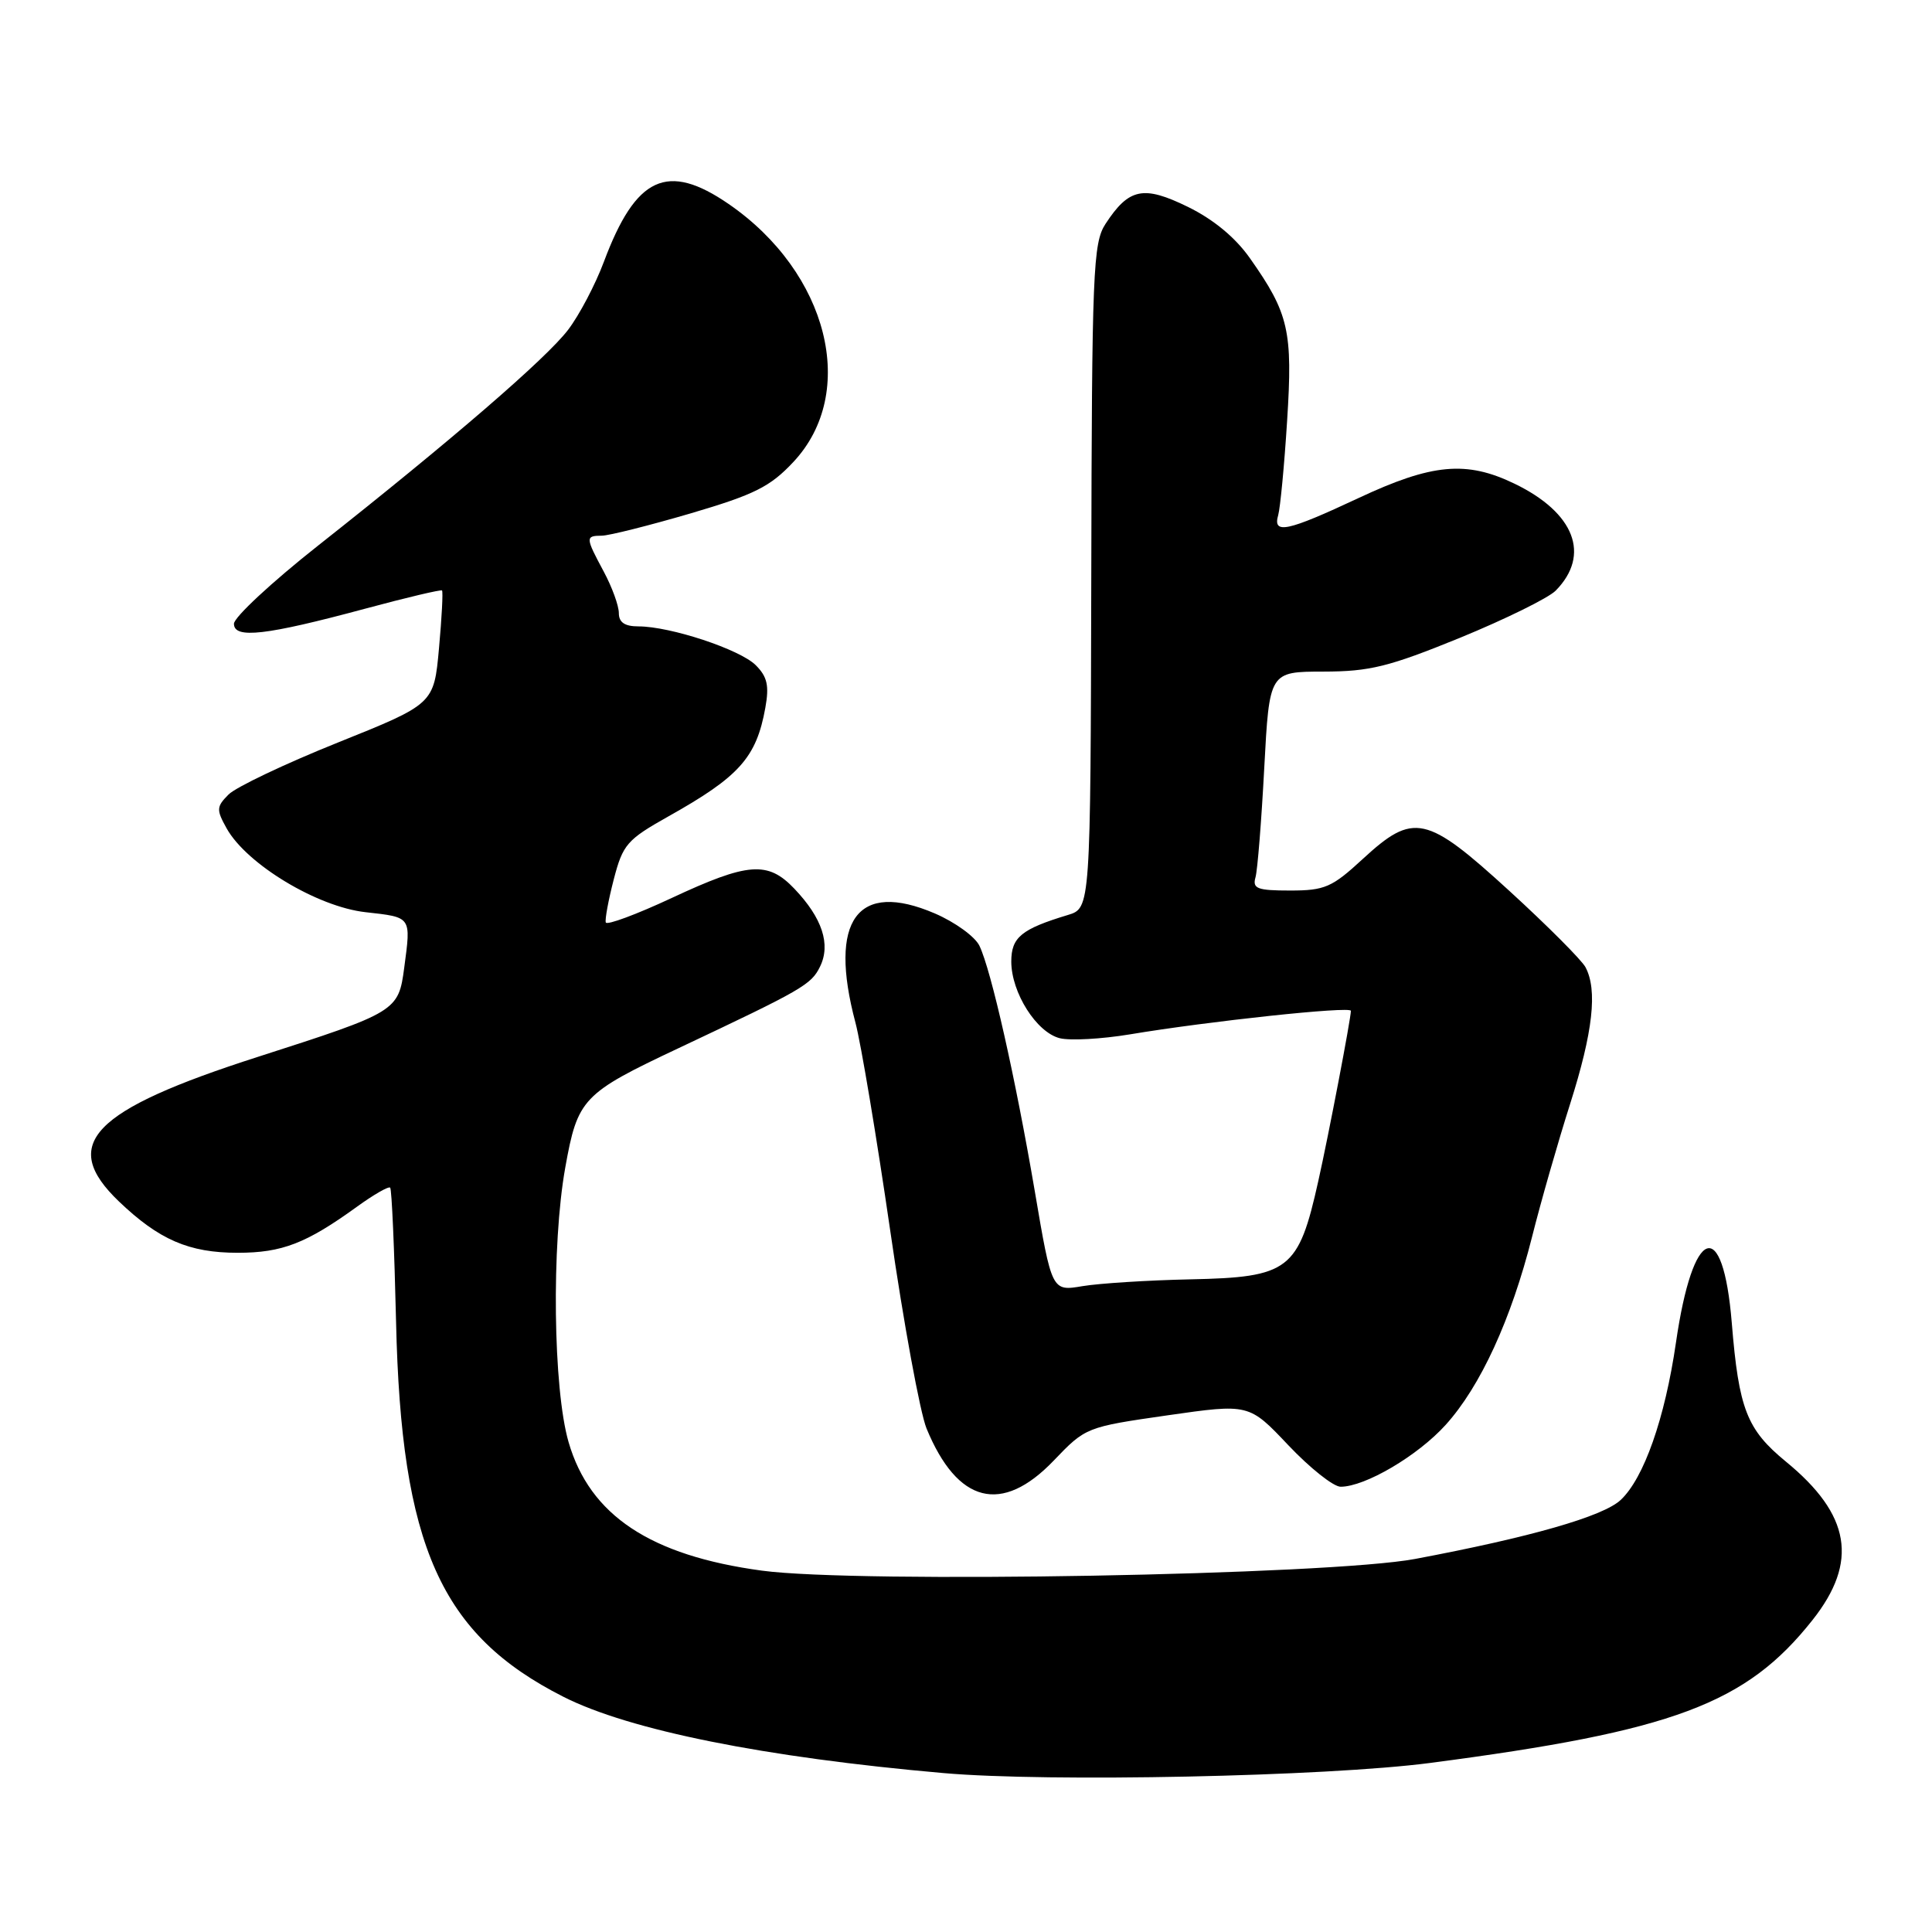 <?xml version="1.0" encoding="UTF-8" standalone="no"?>
<!DOCTYPE svg PUBLIC "-//W3C//DTD SVG 1.1//EN" "http://www.w3.org/Graphics/SVG/1.1/DTD/svg11.dtd" >
<svg xmlns="http://www.w3.org/2000/svg" xmlns:xlink="http://www.w3.org/1999/xlink" version="1.1" viewBox="0 0 256 256">
 <g >
 <path fill="currentColor"
d=" M 189.50 233.60 C 221.75 229.38 231.37 225.78 240.17 214.66 C 246.27 206.95 245.22 200.70 236.64 193.67 C 231.46 189.42 230.40 186.71 229.47 175.29 C 228.30 161.01 224.31 162.43 222.07 177.92 C 220.61 187.95 217.82 195.89 214.74 198.76 C 212.40 200.94 202.77 203.70 187.50 206.57 C 176.08 208.71 113.70 209.83 100.97 208.12 C 86.18 206.12 78.16 200.80 75.34 191.09 C 73.29 184.03 73.06 164.97 74.90 154.71 C 76.54 145.56 77.17 144.89 89.95 138.87 C 106.35 131.13 107.48 130.48 108.65 128.10 C 110.11 125.14 108.96 121.64 105.25 117.75 C 101.73 114.06 99.13 114.26 89.00 118.99 C 84.33 121.17 80.40 122.63 80.27 122.23 C 80.14 121.83 80.62 119.25 81.33 116.51 C 82.53 111.89 83.08 111.26 88.56 108.18 C 97.96 102.91 100.22 100.39 101.41 93.79 C 101.94 90.85 101.67 89.67 100.14 88.14 C 98.05 86.05 88.82 83.00 84.60 83.00 C 82.78 83.00 82.00 82.47 82.00 81.24 C 82.00 80.26 81.10 77.79 80.00 75.74 C 77.56 71.19 77.55 71.00 79.75 70.98 C 80.71 70.97 86.00 69.64 91.50 68.03 C 99.99 65.53 102.05 64.50 105.13 61.21 C 113.75 52.01 109.76 36.12 96.55 27.03 C 88.42 21.44 84.25 23.37 80.02 34.68 C 78.89 37.71 76.75 41.77 75.27 43.71 C 72.37 47.51 59.84 58.33 42.14 72.30 C 36.01 77.14 31.00 81.80 31.00 82.65 C 31.00 84.68 35.22 84.20 48.40 80.65 C 53.85 79.18 58.43 78.10 58.57 78.24 C 58.72 78.39 58.54 81.83 58.17 85.89 C 57.50 93.28 57.50 93.28 44.77 98.39 C 37.77 101.20 31.25 104.30 30.28 105.28 C 28.67 106.90 28.65 107.29 30.04 109.78 C 32.70 114.52 42.05 120.16 48.44 120.87 C 54.58 121.56 54.47 121.40 53.56 128.24 C 52.80 133.99 52.56 134.13 34.20 140.03 C 12.13 147.11 7.82 151.59 15.75 159.19 C 21.07 164.28 25.04 166.00 31.50 166.00 C 37.38 166.00 40.58 164.76 47.31 159.89 C 49.52 158.29 51.49 157.16 51.70 157.37 C 51.91 157.58 52.26 165.57 52.48 175.13 C 53.15 204.85 58.38 216.59 74.65 224.83 C 83.37 229.26 101.37 232.87 125.00 234.94 C 138.94 236.17 175.74 235.40 189.50 233.60 Z  M 139.61 193.55 C 143.85 189.12 143.93 189.09 154.69 187.54 C 165.50 185.99 165.50 185.99 170.71 191.50 C 173.57 194.52 176.69 197.00 177.64 197.00 C 180.89 197.00 187.87 192.89 191.56 188.80 C 196.17 183.70 200.24 174.83 203.00 163.91 C 204.16 159.28 206.44 151.33 208.06 146.24 C 211.08 136.73 211.70 131.17 210.08 128.15 C 209.57 127.20 205.03 122.65 199.99 118.04 C 188.97 107.97 187.31 107.61 180.56 113.83 C 176.50 117.58 175.54 118.00 170.95 118.00 C 166.59 118.00 165.93 117.75 166.36 116.25 C 166.63 115.29 167.15 108.76 167.52 101.75 C 168.20 89.00 168.20 89.00 175.35 88.99 C 181.51 88.98 184.02 88.36 193.46 84.51 C 199.48 82.04 205.19 79.23 206.14 78.26 C 210.80 73.52 208.65 67.94 200.68 64.09 C 194.31 61.01 189.77 61.42 180.00 66.00 C 170.52 70.44 168.62 70.84 169.37 68.25 C 169.64 67.29 170.18 61.66 170.55 55.75 C 171.31 43.87 170.78 41.53 165.64 34.24 C 163.70 31.47 160.79 29.07 157.40 27.41 C 151.51 24.53 149.59 24.92 146.49 29.66 C 144.83 32.19 144.68 35.84 144.60 76.37 C 144.50 120.33 144.50 120.33 141.50 121.24 C 135.32 123.11 134.00 124.20 134.00 127.42 C 134.01 131.53 137.34 136.80 140.43 137.57 C 141.79 137.91 145.97 137.68 149.71 137.06 C 160.11 135.32 179.00 133.30 179.00 133.94 C 179.00 134.96 176.05 150.39 174.68 156.50 C 172.05 168.31 170.83 169.25 157.71 169.52 C 152.09 169.64 145.67 170.05 143.44 170.42 C 139.37 171.11 139.37 171.11 137.11 157.81 C 134.54 142.77 131.34 128.57 129.78 125.32 C 129.20 124.11 126.55 122.19 123.88 121.04 C 113.60 116.62 109.74 121.91 113.35 135.50 C 114.08 138.25 116.15 150.62 117.95 163.00 C 119.74 175.38 121.92 187.20 122.77 189.28 C 126.87 199.23 132.74 200.71 139.61 193.55 Z "/>
</g>
</svg>